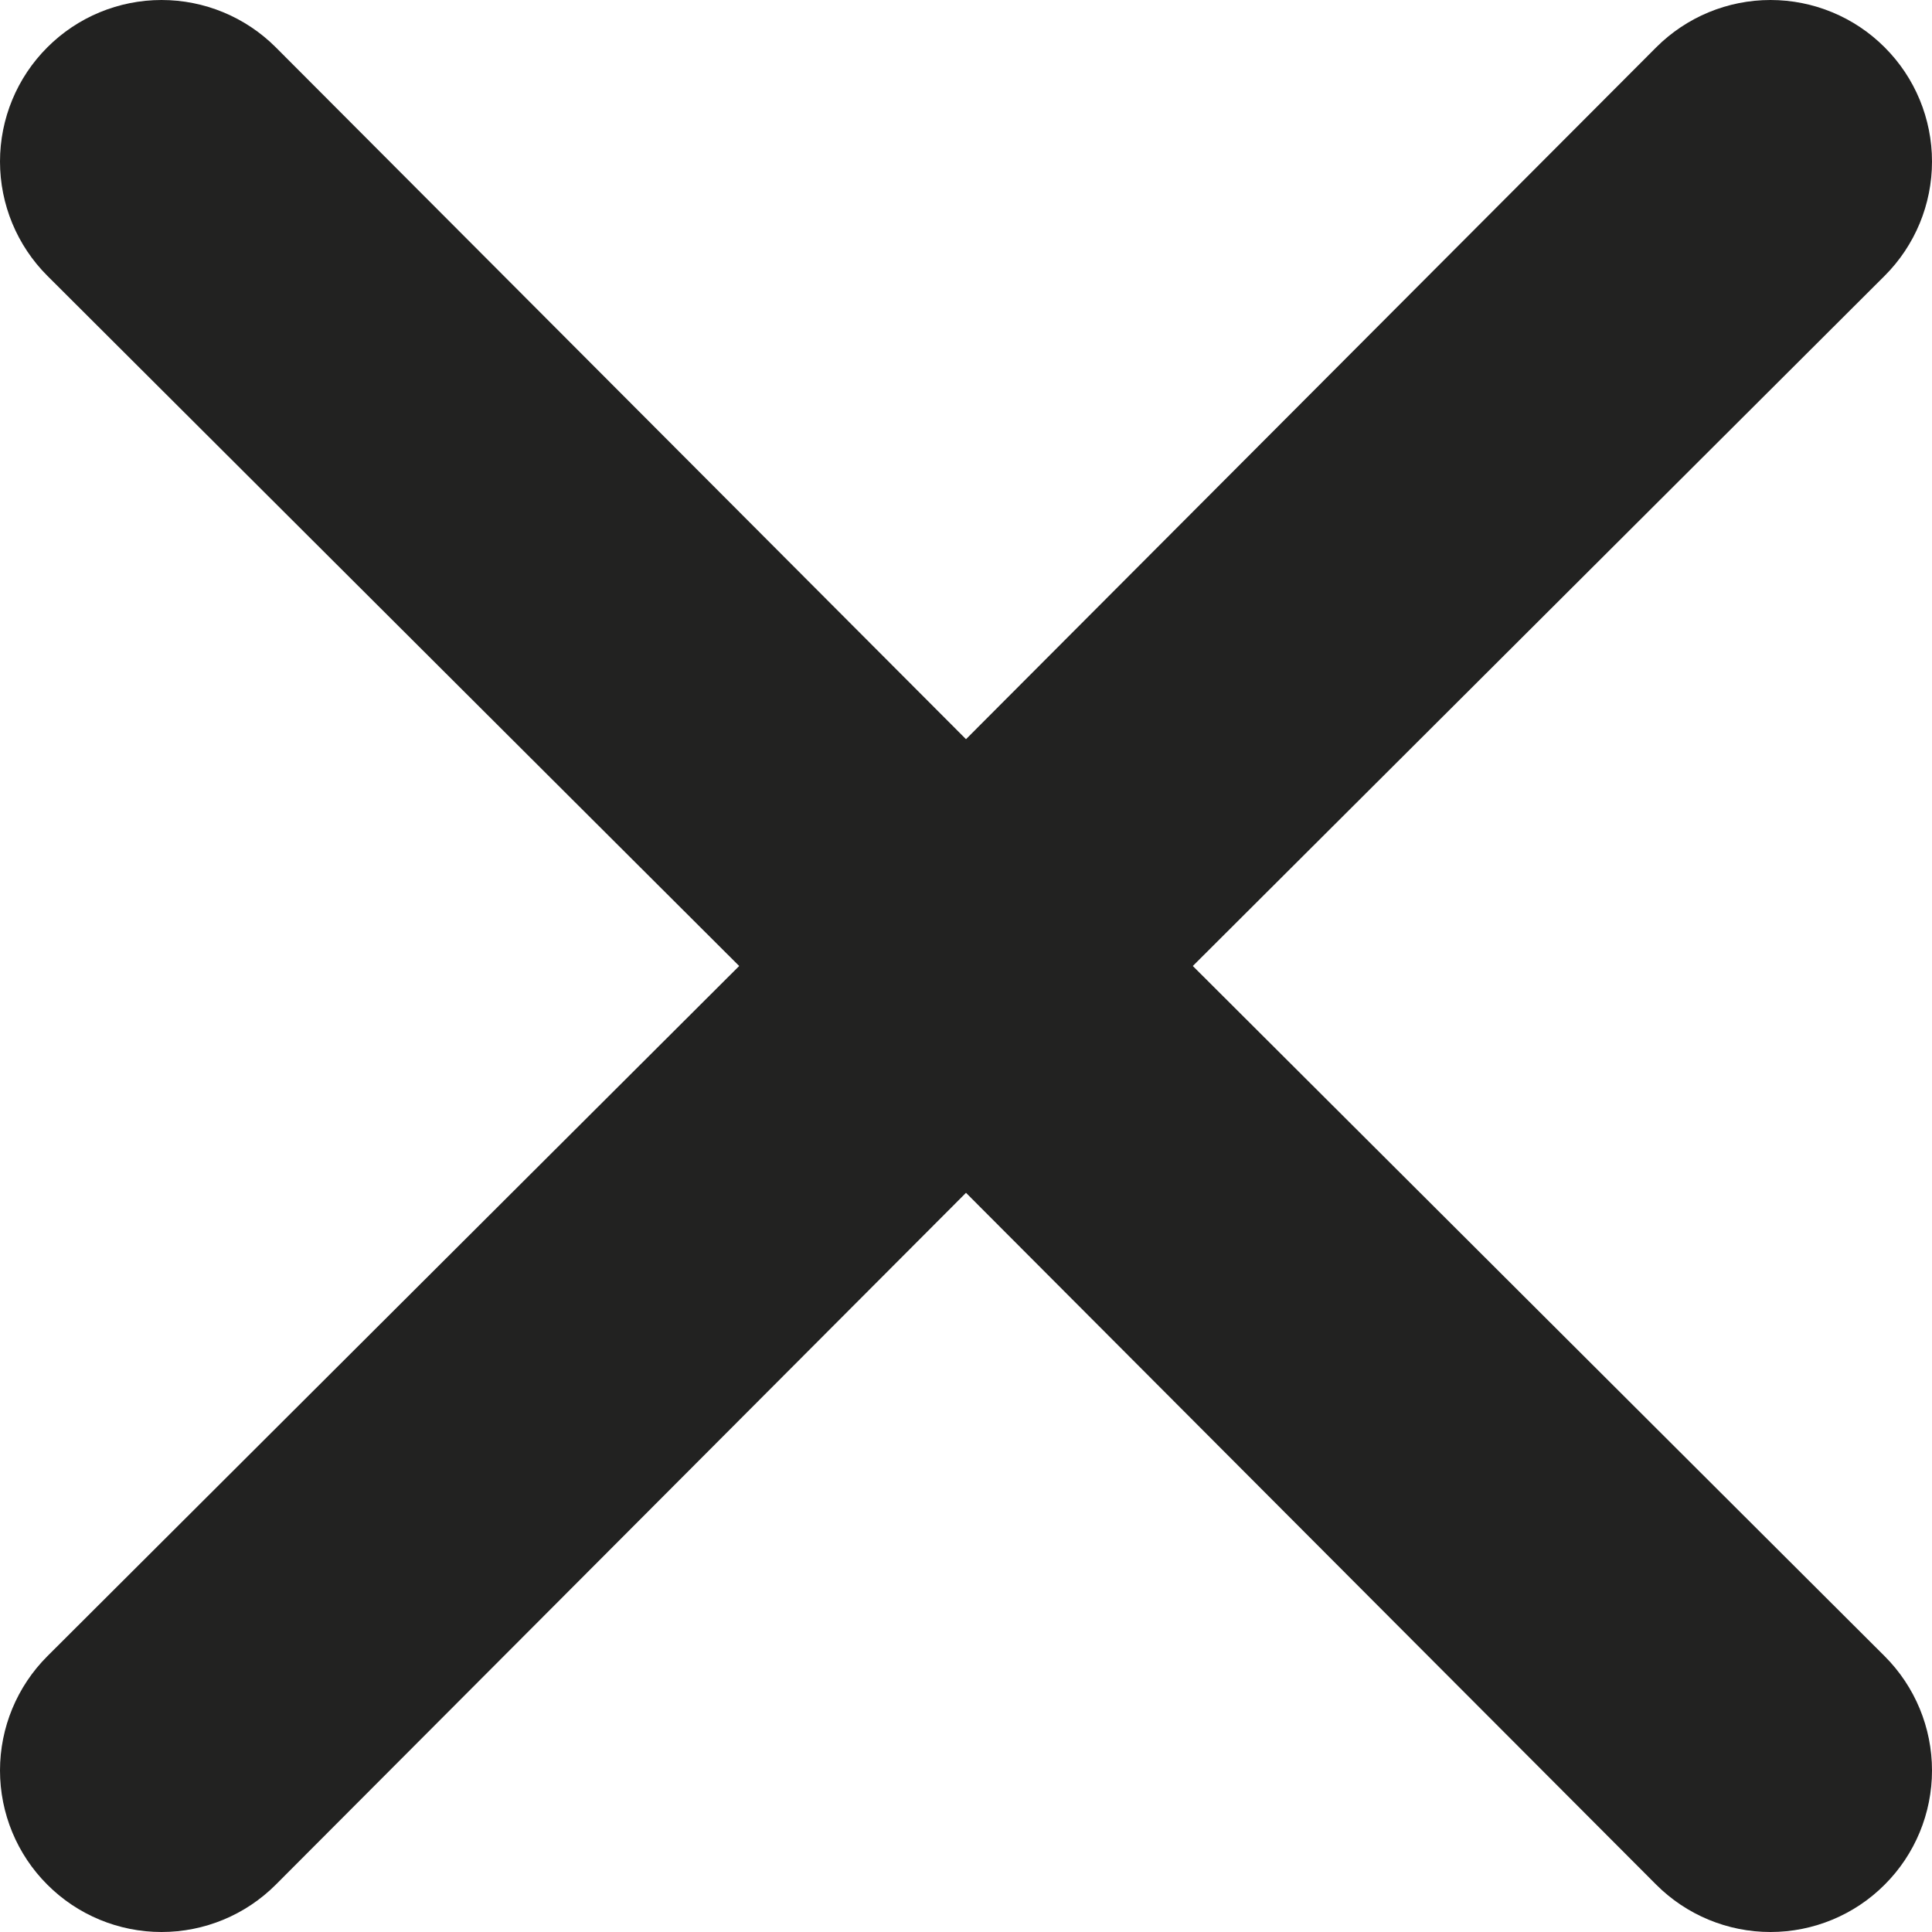 <svg width="20" height="20" viewBox="0 0 20 20" fill="none" xmlns="http://www.w3.org/2000/svg">
<path d="M19.51 17.145C19.824 17.459 20 17.884 20 18.328C20 18.771 19.824 19.197 19.51 19.51C19.197 19.824 18.771 20 18.328 20C17.884 20 17.459 19.824 17.145 19.51L10 12.348L2.855 19.51C2.541 19.824 2.116 20 1.672 20C1.229 20 0.803 19.824 0.49 19.51C0.176 19.197 0 18.771 0 18.328C0 17.884 0.176 17.459 0.49 17.145L7.652 10L0.49 2.855C0.176 2.541 -3.30458e-09 2.116 0 1.672C3.30458e-09 1.229 0.176 0.803 0.49 0.49C0.803 0.176 1.229 3.30458e-09 1.672 0C2.116 -3.30458e-09 2.541 0.176 2.855 0.49L10 7.652L17.145 0.49C17.459 0.176 17.884 0 18.328 0C18.771 0 19.197 0.176 19.51 0.49C19.824 0.803 20 1.229 20 1.672C20 2.116 19.824 2.541 19.51 2.855L12.348 10L19.51 17.145Z" fill="#222221"/>
</svg>
